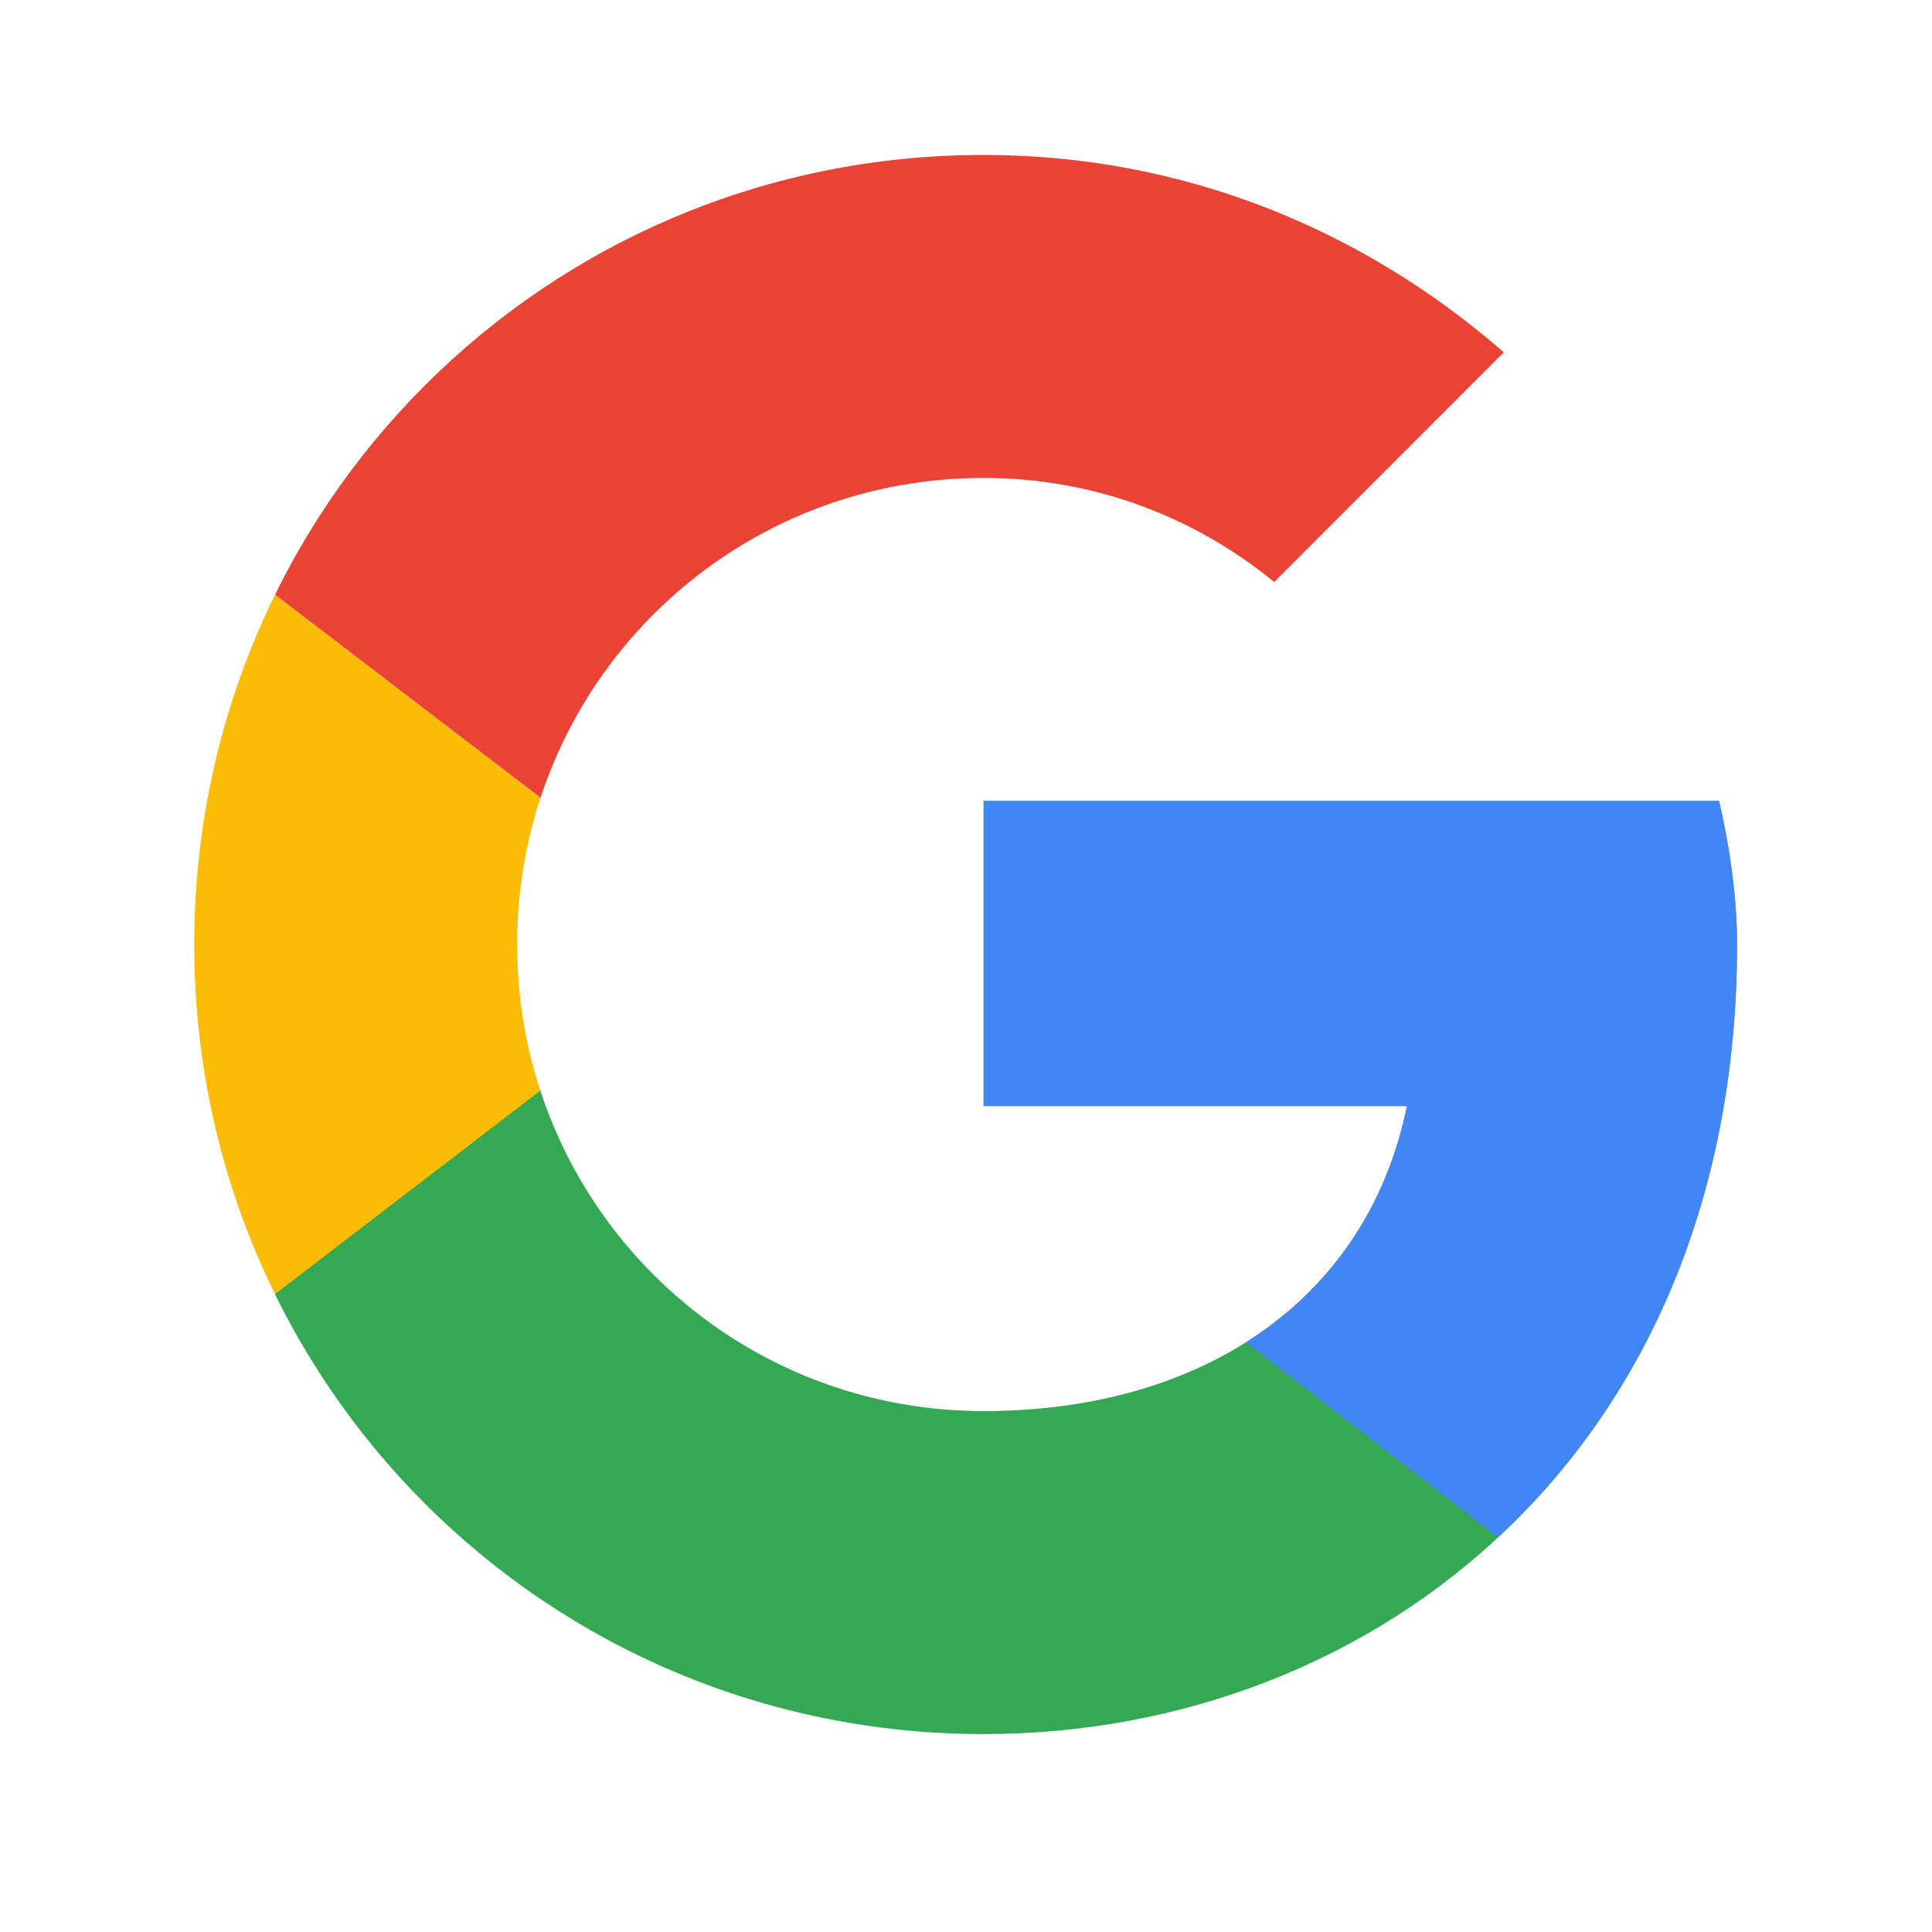 <?xml version="1.0" encoding="UTF-8"?>
<svg xmlns="http://www.w3.org/2000/svg" xmlns:xlink="http://www.w3.org/1999/xlink" width="810pt" height="810pt" viewBox="0 0 810 810" version="1.2">
<defs>
<clipPath id="clip1">
  <path d="M 81.441 200 L 308 200 L 308 592 L 81.441 592 Z M 81.441 200 "/>
</clipPath>
<clipPath id="clip2">
  <path d="M 720.742 335.797 L 412.375 335.797 L 412.375 463.699 L 589.875 463.699 C 573.328 544.953 504.133 591.598 412.375 591.598 C 304.066 591.598 216.82 504.324 216.82 395.984 C 216.82 287.648 304.066 200.375 412.375 200.375 C 459.004 200.375 501.125 216.926 534.219 244.012 L 630.488 147.711 C 571.824 96.551 496.609 64.953 412.375 64.953 C 228.855 64.953 81.441 212.414 81.441 395.984 C 81.441 579.559 228.855 727.02 412.375 727.02 C 577.84 727.02 728.266 606.645 728.266 395.984 C 728.266 376.426 725.254 355.359 720.742 335.797 Z M 720.742 335.797 "/>
</clipPath>
<clipPath id="clip3">
  <path d="M 81.441 64 L 728.266 64 L 728.266 396 L 81.441 396 Z M 81.441 64 "/>
</clipPath>
<clipPath id="clip4">
  <path d="M 720.742 335.797 L 412.375 335.797 L 412.375 463.699 L 589.875 463.699 C 573.328 544.953 504.133 591.598 412.375 591.598 C 304.066 591.598 216.82 504.324 216.82 395.984 C 216.82 287.648 304.066 200.375 412.375 200.375 C 459.004 200.375 501.125 216.926 534.219 244.012 L 630.488 147.711 C 571.824 96.551 496.609 64.953 412.375 64.953 C 228.855 64.953 81.441 212.414 81.441 395.984 C 81.441 579.559 228.855 727.02 412.375 727.02 C 577.84 727.02 728.266 606.645 728.266 395.984 C 728.266 376.426 725.254 355.359 720.742 335.797 Z M 720.742 335.797 "/>
</clipPath>
<clipPath id="clip5">
  <path d="M 81.441 64 L 728.266 64 L 728.266 727.02 L 81.441 727.02 Z M 81.441 64 "/>
</clipPath>
<clipPath id="clip6">
  <path d="M 720.742 335.797 L 412.375 335.797 L 412.375 463.699 L 589.875 463.699 C 573.328 544.953 504.133 591.598 412.375 591.598 C 304.066 591.598 216.82 504.324 216.82 395.984 C 216.82 287.648 304.066 200.375 412.375 200.375 C 459.004 200.375 501.125 216.926 534.219 244.012 L 630.488 147.711 C 571.824 96.551 496.609 64.953 412.375 64.953 C 228.855 64.953 81.441 212.414 81.441 395.984 C 81.441 579.559 228.855 727.02 412.375 727.02 C 577.84 727.02 728.266 606.645 728.266 395.984 C 728.266 376.426 725.254 355.359 720.742 335.797 Z M 720.742 335.797 "/>
</clipPath>
<clipPath id="clip7">
  <path d="M 246 200 L 728.266 200 L 728.266 727.02 L 246 727.02 Z M 246 200 "/>
</clipPath>
<clipPath id="clip8">
  <path d="M 720.742 335.797 L 412.375 335.797 L 412.375 463.699 L 589.875 463.699 C 573.328 544.953 504.133 591.598 412.375 591.598 C 304.066 591.598 216.82 504.324 216.82 395.984 C 216.82 287.648 304.066 200.375 412.375 200.375 C 459.004 200.375 501.125 216.926 534.219 244.012 L 630.488 147.711 C 571.824 96.551 496.609 64.953 412.375 64.953 C 228.855 64.953 81.441 212.414 81.441 395.984 C 81.441 579.559 228.855 727.02 412.375 727.02 C 577.84 727.02 728.266 606.645 728.266 395.984 C 728.266 376.426 725.254 355.359 720.742 335.797 Z M 720.742 335.797 "/>
</clipPath>
</defs>
<g id="surface1">
<g clip-path="url(#clip1)" clip-rule="nonzero">
<g clip-path="url(#clip2)" clip-rule="nonzero">
<path style=" stroke:none;fill-rule:nonzero;fill:rgb(98.43%,73.729%,1.959%);fill-opacity:1;" d="M 51.355 591.598 L 51.355 200.375 L 307.078 395.984 Z M 51.355 591.598 "/>
</g>
</g>
<g clip-path="url(#clip3)" clip-rule="nonzero">
<g clip-path="url(#clip4)" clip-rule="nonzero">
<path style=" stroke:none;fill-rule:nonzero;fill:rgb(91.759%,26.27%,20.779%);fill-opacity:1;" d="M 51.355 200.375 L 307.078 395.984 L 412.375 304.199 L 773.391 245.516 L 773.391 34.859 L 51.355 34.859 Z M 51.355 200.375 "/>
</g>
</g>
<g clip-path="url(#clip5)" clip-rule="nonzero">
<g clip-path="url(#clip6)" clip-rule="nonzero">
<path style=" stroke:none;fill-rule:nonzero;fill:rgb(20.389%,65.88%,32.549%);fill-opacity:1;" d="M 51.355 591.598 L 502.629 245.516 L 621.465 260.562 L 773.391 34.859 L 773.391 757.113 L 51.355 757.113 Z M 51.355 591.598 "/>
</g>
</g>
<g clip-path="url(#clip7)" clip-rule="nonzero">
<g clip-path="url(#clip8)" clip-rule="nonzero">
<path style=" stroke:none;fill-rule:nonzero;fill:rgb(25.879%,52.159%,95.689%);fill-opacity:1;" d="M 773.391 757.113 L 307.078 395.984 L 246.906 350.844 L 773.391 200.375 Z M 773.391 757.113 "/>
</g>
</g>
</g>
</svg>
